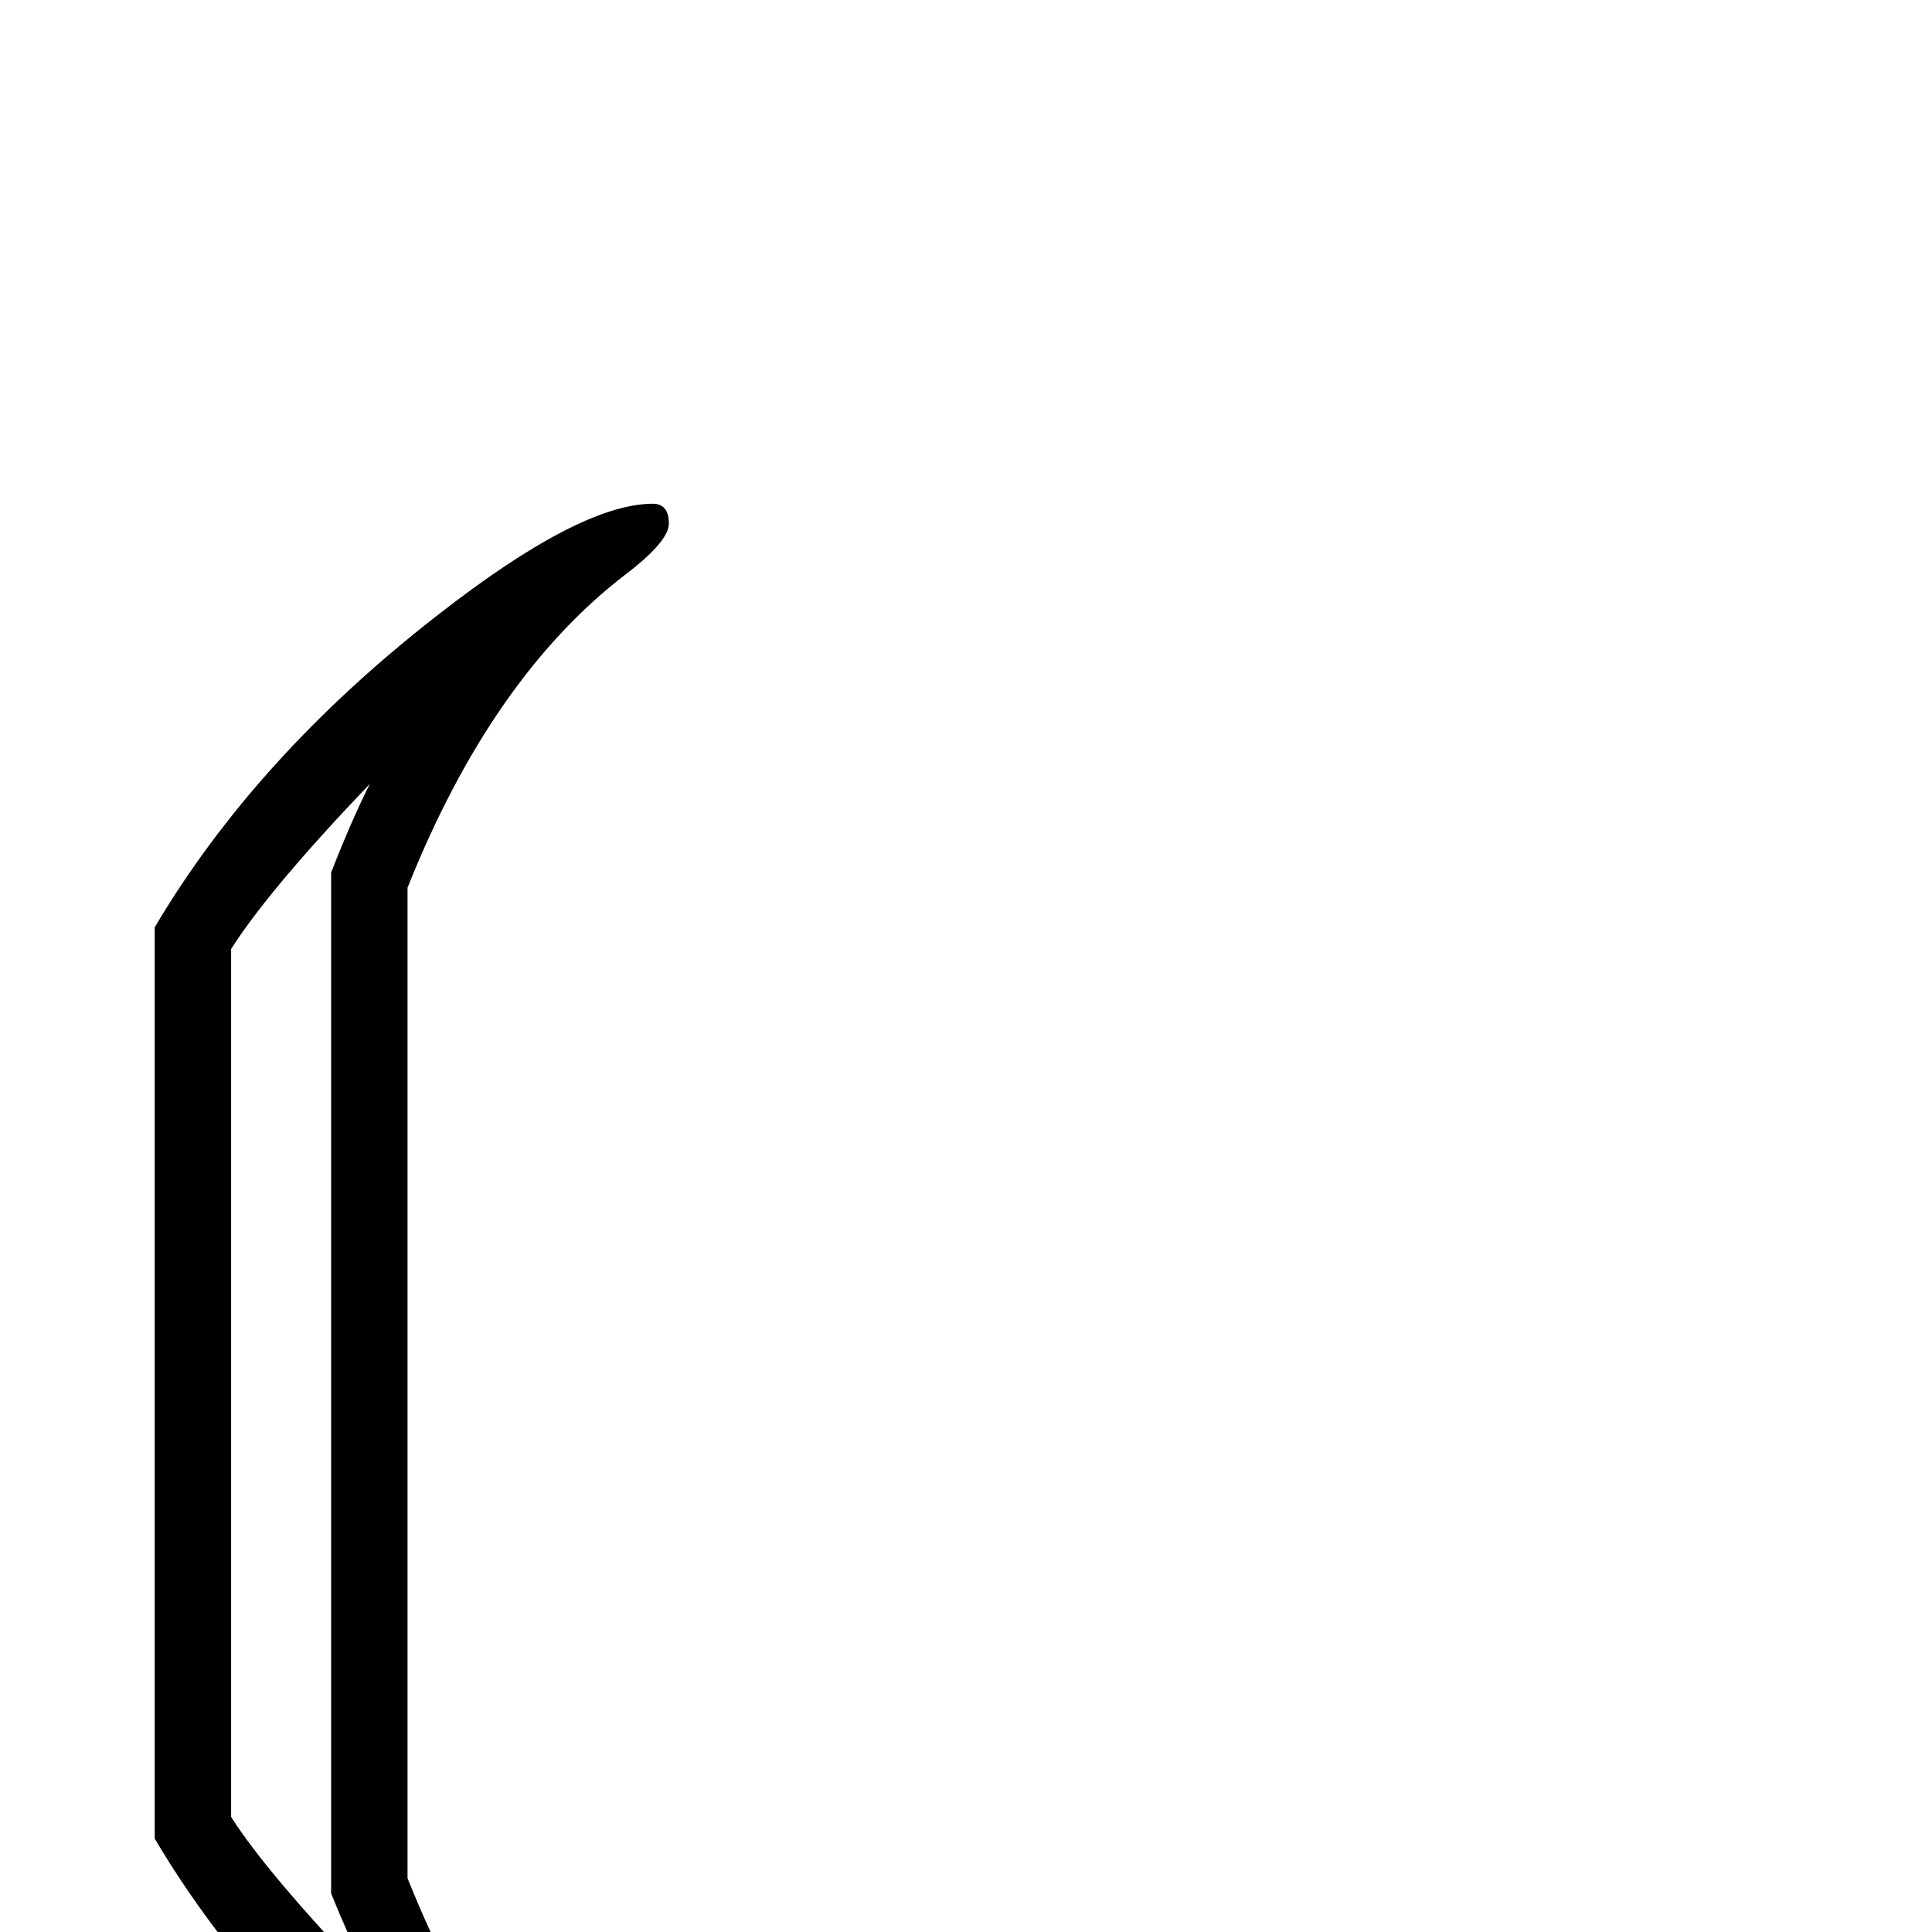 <?xml version="1.0" standalone="no"?>
<!DOCTYPE svg PUBLIC "-//W3C//DTD SVG 1.1//EN" "http://www.w3.org/Graphics/SVG/1.1/DTD/svg11.dtd" >
<svg viewBox="0 -442 2048 2048">
  <g transform="matrix(1 0 0 -1 0 1606)">
   <path fill="currentColor"
d="M709 -329q0 -21 -17 -21q-77 0 -228 118q-193 150 -300 331v966q107 181 300 331q151 118 228 118q17 0 17 -21q0 -19 -46 -54q-142 -109 -231 -332v-1050q89 -223 231 -332q46 -35 46 -54zM393 -53q-24 49 -42 94v1082q21 54 41 94q-107 -112 -147 -175v-920
q38 -60 148 -175z" />
  </g>

</svg>
